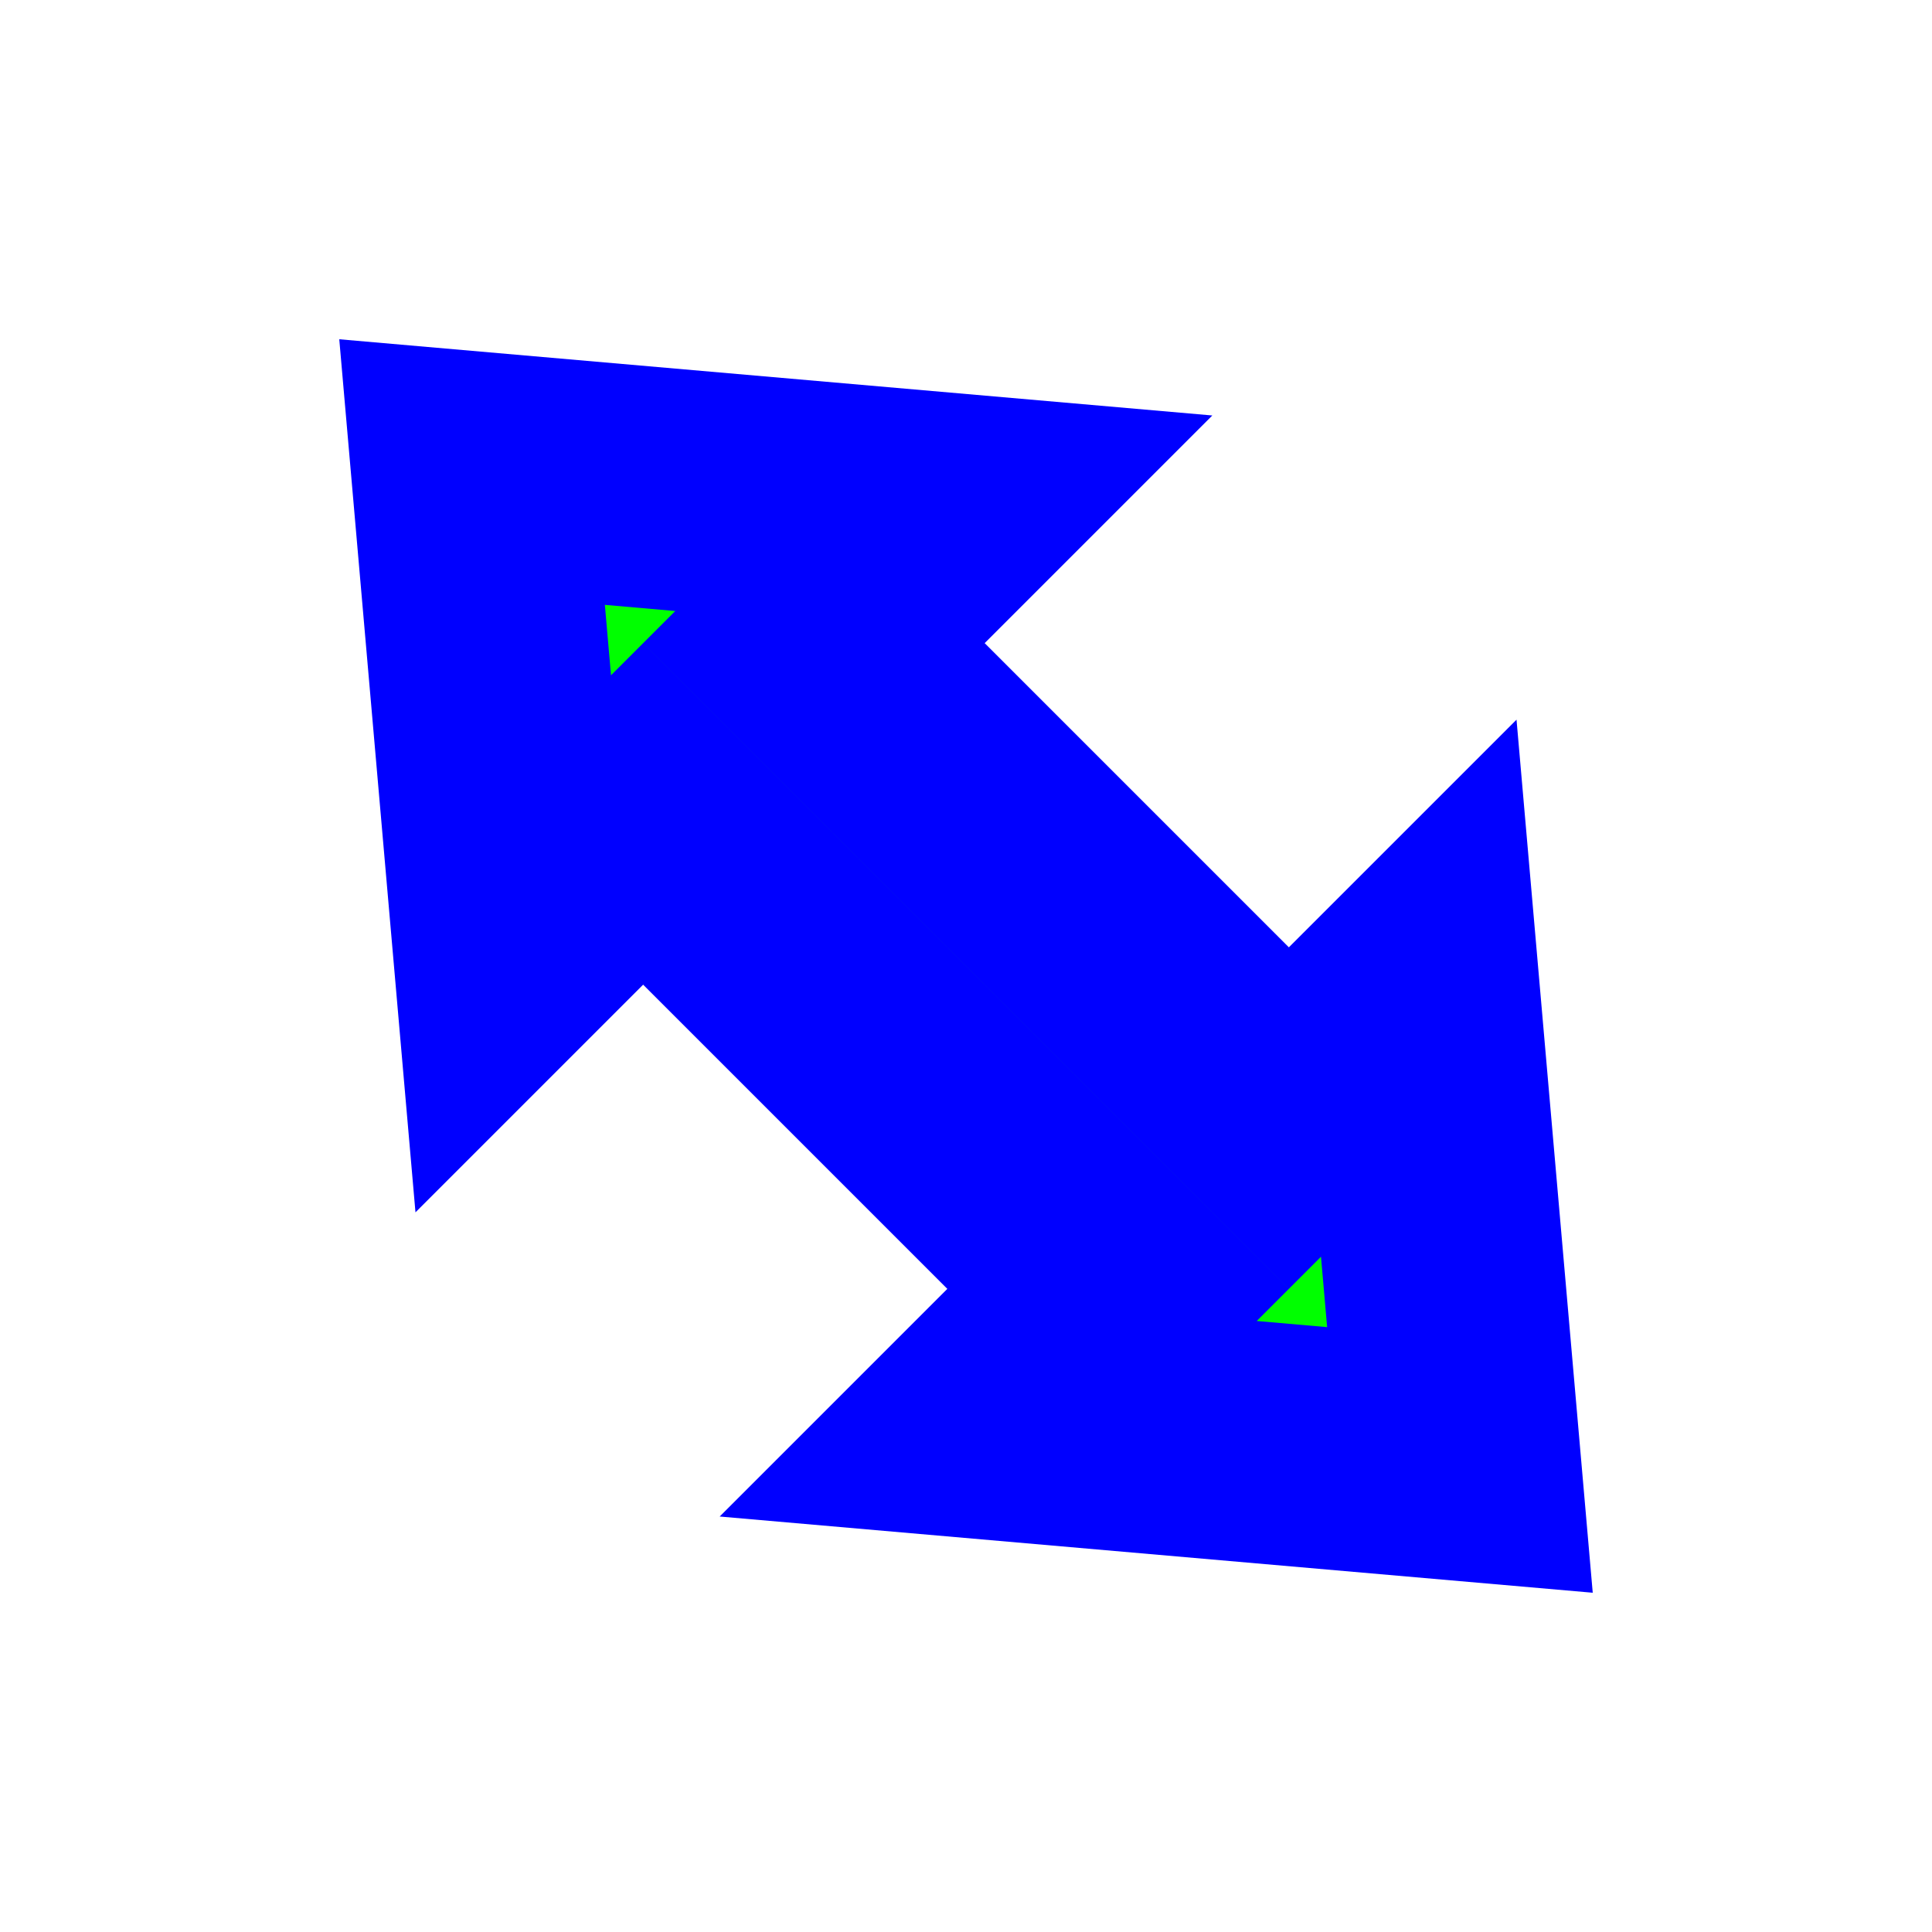 <svg width="256" height="256" viewBox="0 0 256 256" fill="none" xmlns="http://www.w3.org/2000/svg">
<path d="M 83.5,87.658 35.441,128 83.5,168.342 V 144 H 172.5 V 168.342 L 220.559,128 172.5,87.658 V 112 H 83.5 z" transform="rotate(45,128,128)" fill="#00FF00" stroke="#0000FF" stroke-width="32" paint-order="stroke fill"/>
</svg>
